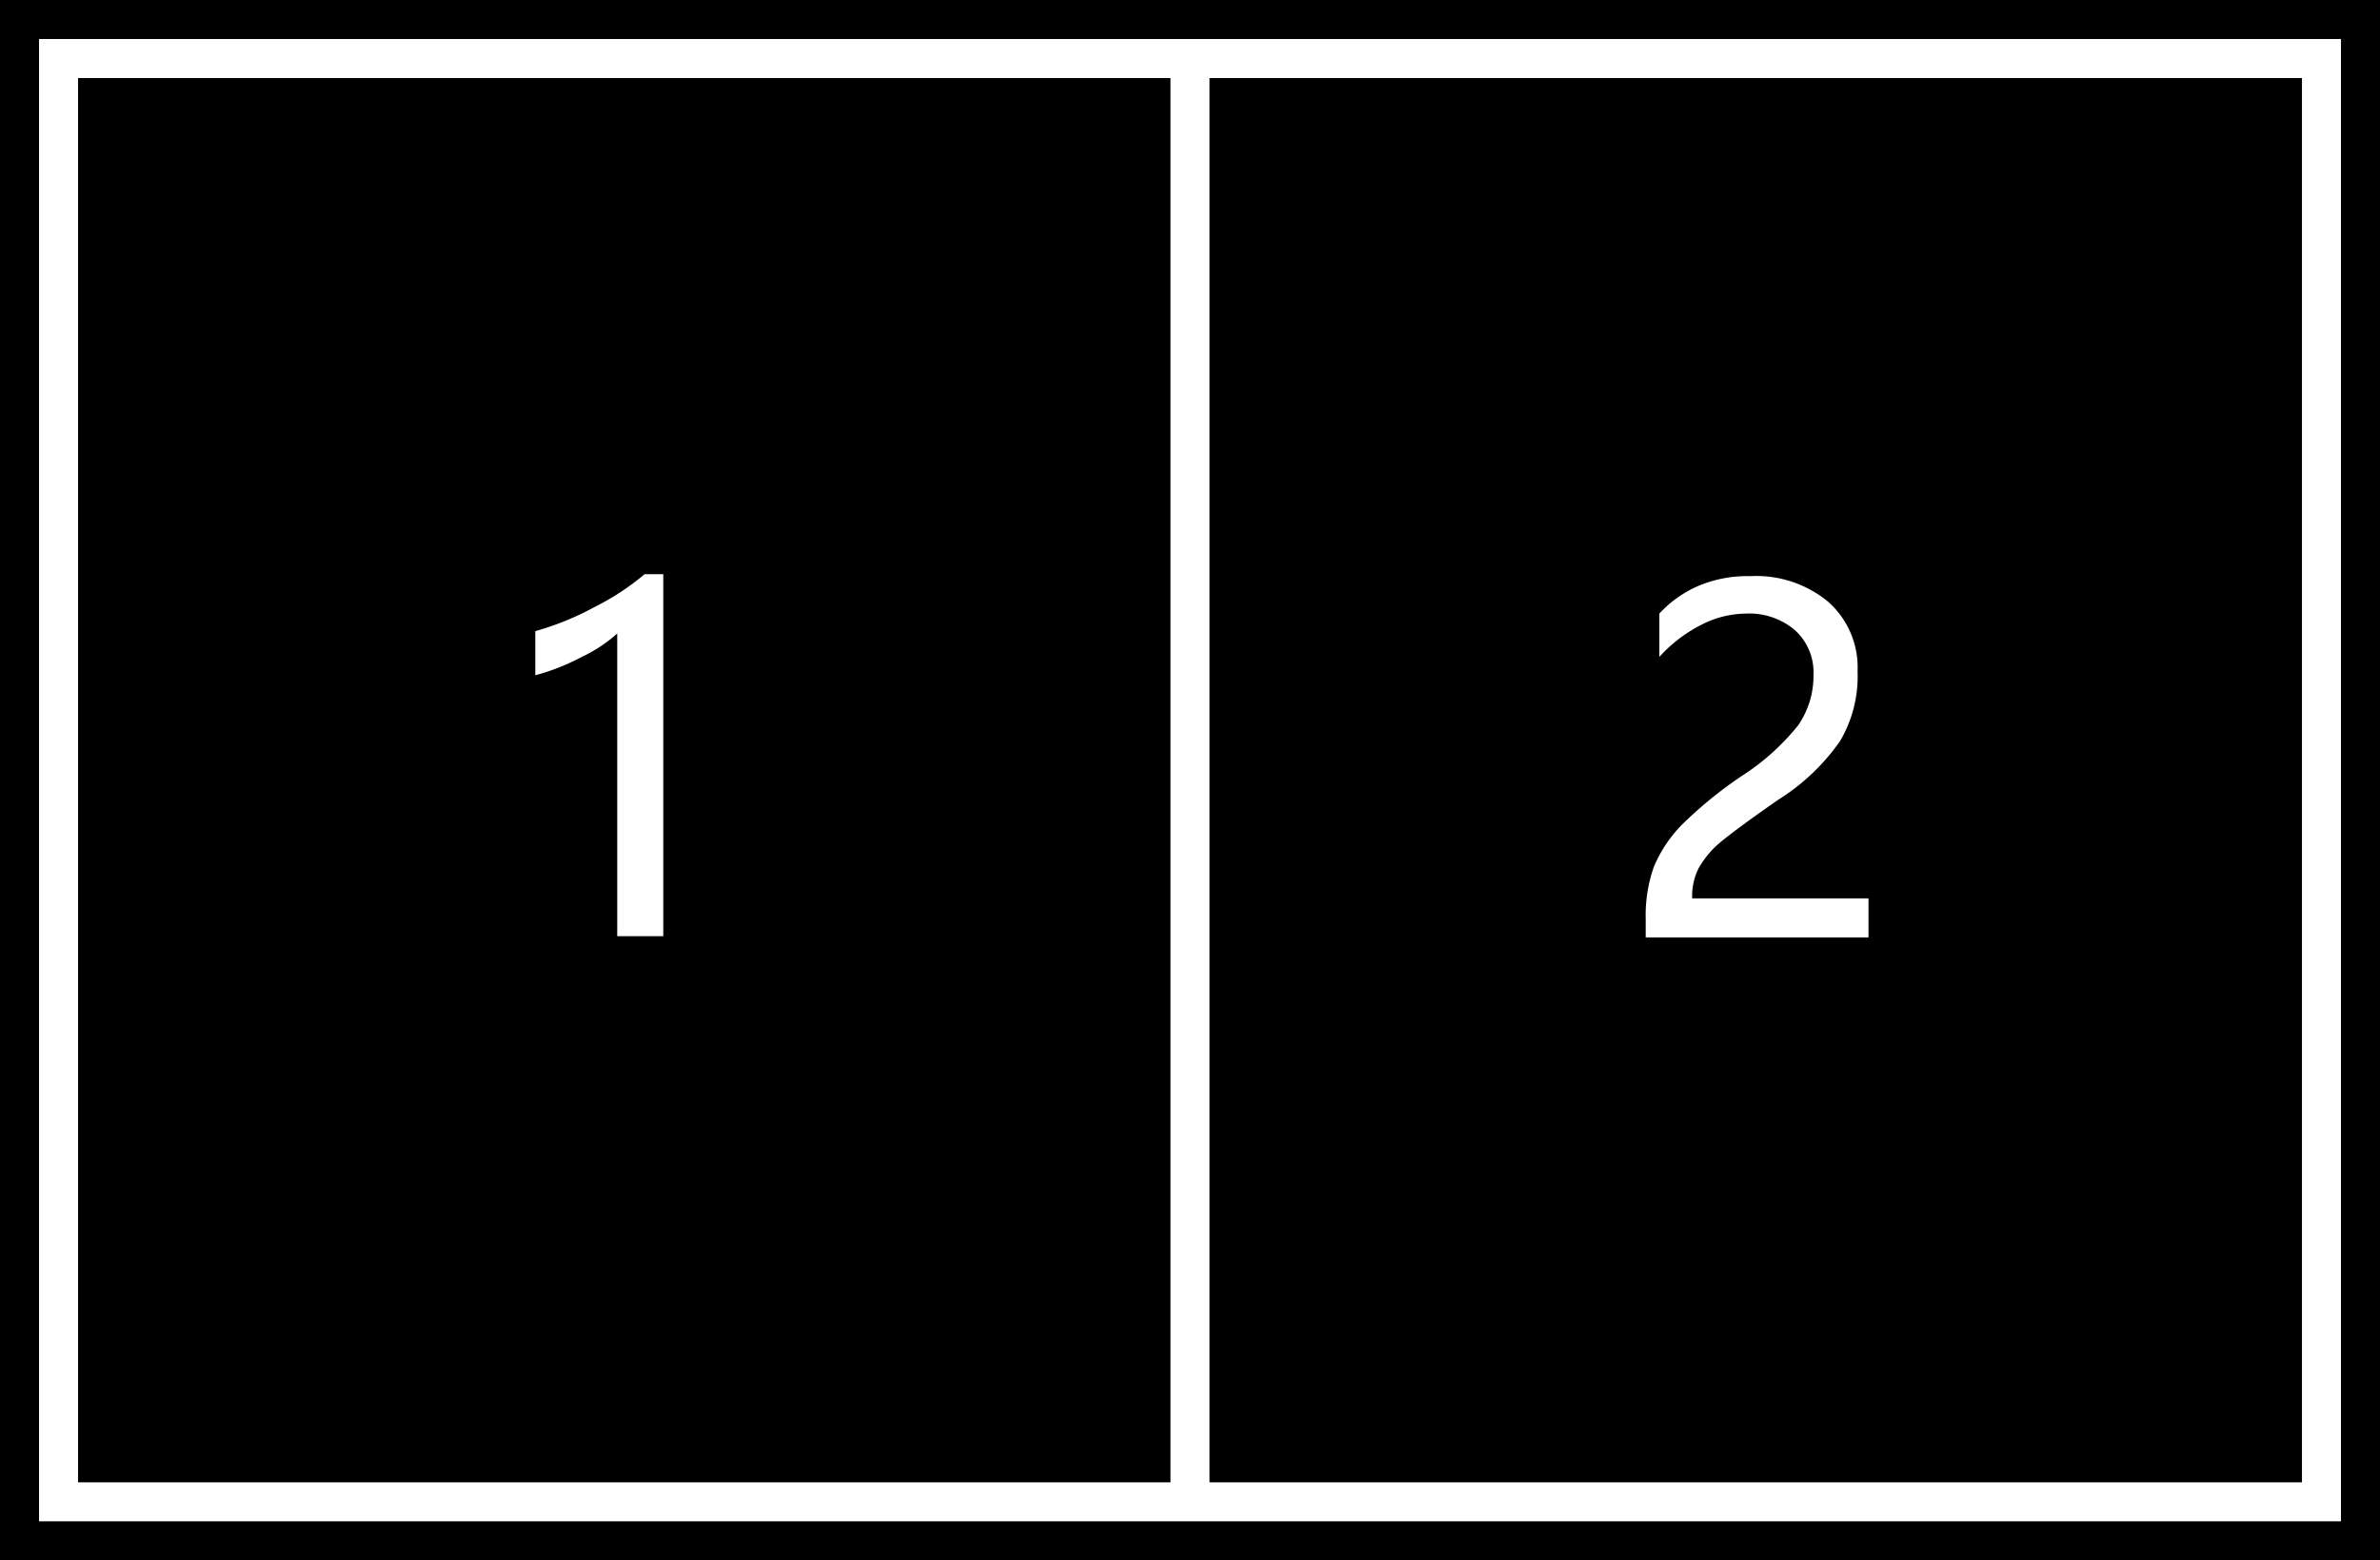 <svg xmlns="http://www.w3.org/2000/svg" viewBox="0 0 61 40"><g id="图层_2" data-name="图层 2"><g id="图层_1-2" data-name="图层 1"><path d="M0,0V40H61V0ZM60,39H1V1H60Z"/><path d="M2,38H30V2H2ZM13.72,16.18a7.36,7.36,0,0,0,1.54-.63,6.37,6.37,0,0,0,1.26-.83H17V24H15.82V16.24a3.72,3.72,0,0,1-.91.6,5.52,5.52,0,0,1-1.19.47Z"/><path d="M59,38V2H31V38ZM42.18,23.55a3.71,3.71,0,0,1,.21-1.33,3.44,3.44,0,0,1,.71-1.07,10.71,10.71,0,0,1,1.53-1.25,6,6,0,0,0,1.46-1.31,2.23,2.23,0,0,0,.39-1.29A1.46,1.46,0,0,0,46,16.15a1.81,1.81,0,0,0-1.26-.42,2.54,2.54,0,0,0-1.14.29,3.69,3.69,0,0,0-1.07.82V15.73a2.94,2.94,0,0,1,1-.71,3.22,3.22,0,0,1,1.33-.25,2.89,2.89,0,0,1,2,.66,2.25,2.25,0,0,1,.75,1.78A3.27,3.27,0,0,1,47.16,19a5.47,5.47,0,0,1-1.58,1.5c-.75.52-1.26.9-1.52,1.12a2.4,2.4,0,0,0-.53.65,1.61,1.61,0,0,0-.16.76h4.52v1H42.18Z"/></g></g></svg>
